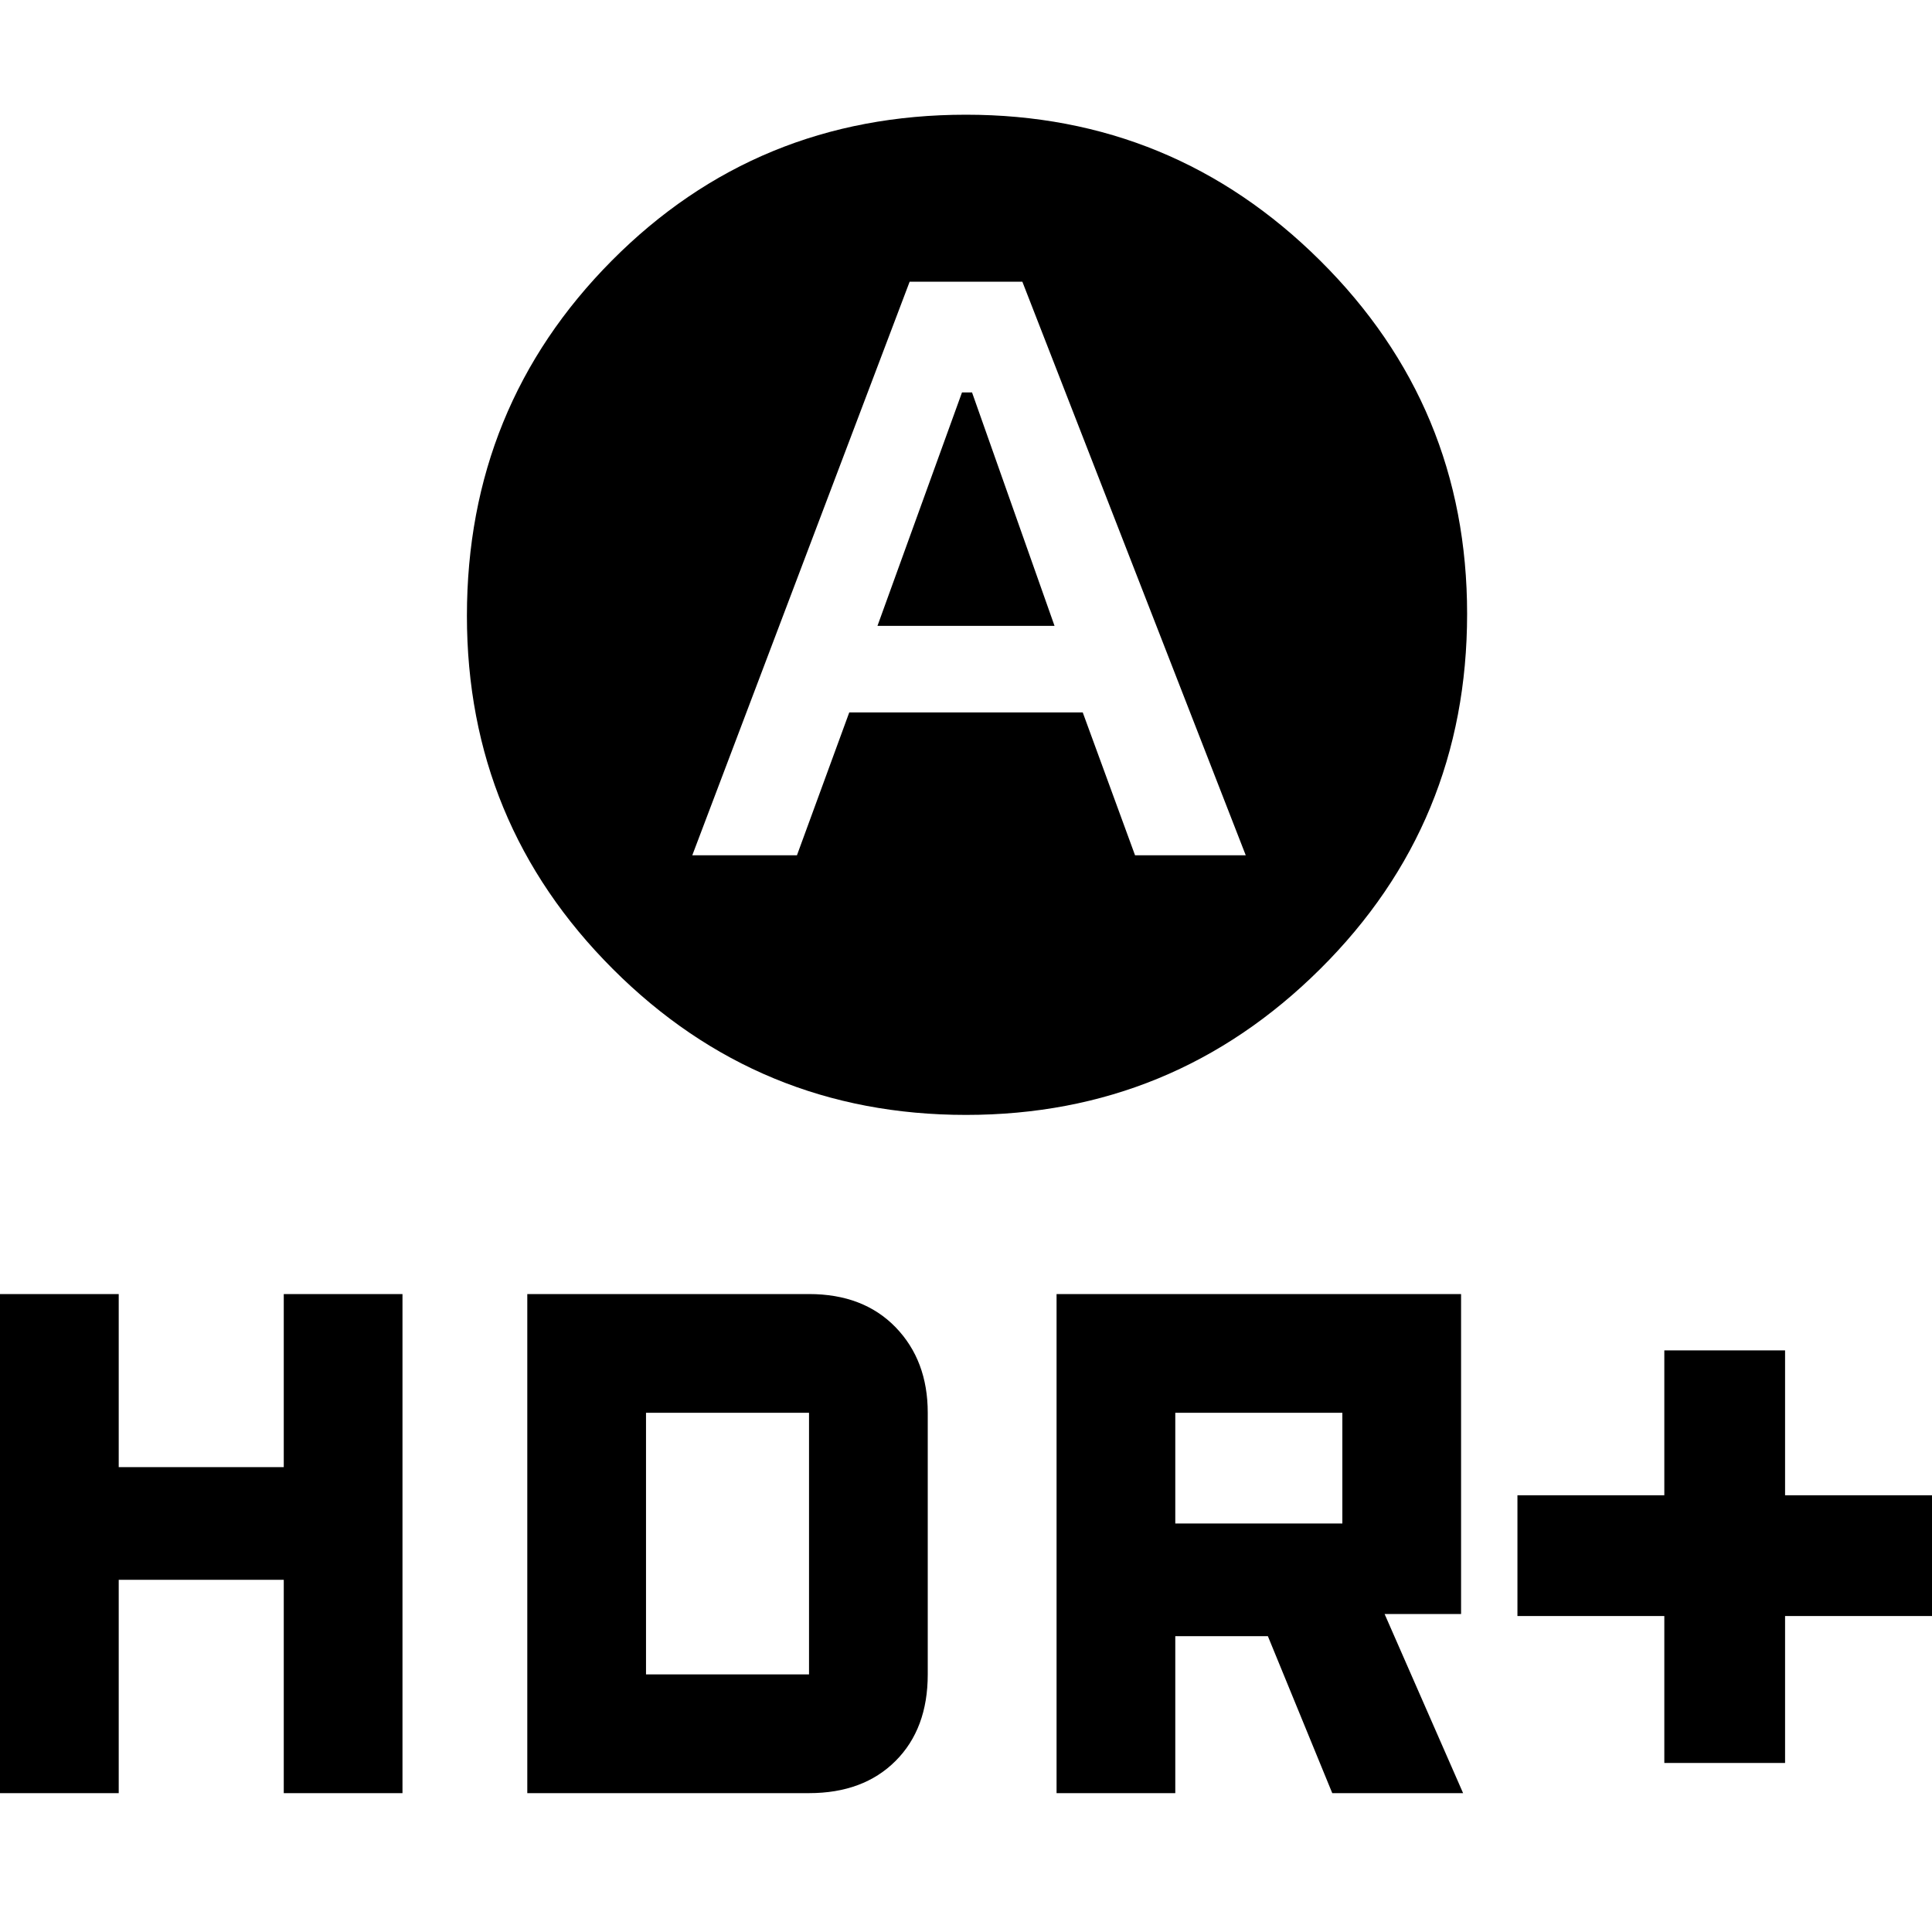 <svg xmlns="http://www.w3.org/2000/svg" height="40" width="40"><path d="m18.167 12.958 1.75-4.833h.208l1.708 4.833ZM20 23.083q-4.292 0-7.312-3.021-3.021-3.02-3.021-7.312 0-4.333 3-7.354T20 2.375q4.292 0 7.333 3.021 3.042 3.021 3.042 7.312 0 4.334-3.042 7.354-3.041 3.021-7.333 3.021Zm-5.667-5.375H16.5l1.083-2.958h4.834l1.083 2.958h2.292L21.167 5.833h-2.334ZM34.458 36.5v-3.042h-3.041v-2.5h3.041v-3h2.5v3H40v2.5h-3.042V36.5Zm-12.583.625V26.792h8.375v6.625h-1.583l1.625 3.708h-2.709l-1.333-3.25h-1.917v3.25Zm2.458-5.583h3.459V29.25h-3.459ZM0 37.125V26.792h2.458v3.583h3.417v-3.583h2.458v10.333H5.875v-4.417H2.458v4.417Zm10.917 0V26.792h5.833q1.125 0 1.792.687.666.688.666 1.771v5.417q0 1.125-.666 1.791-.667.667-1.792.667Zm2.458-2.458h3.375V29.25h-3.375Z"/></svg>